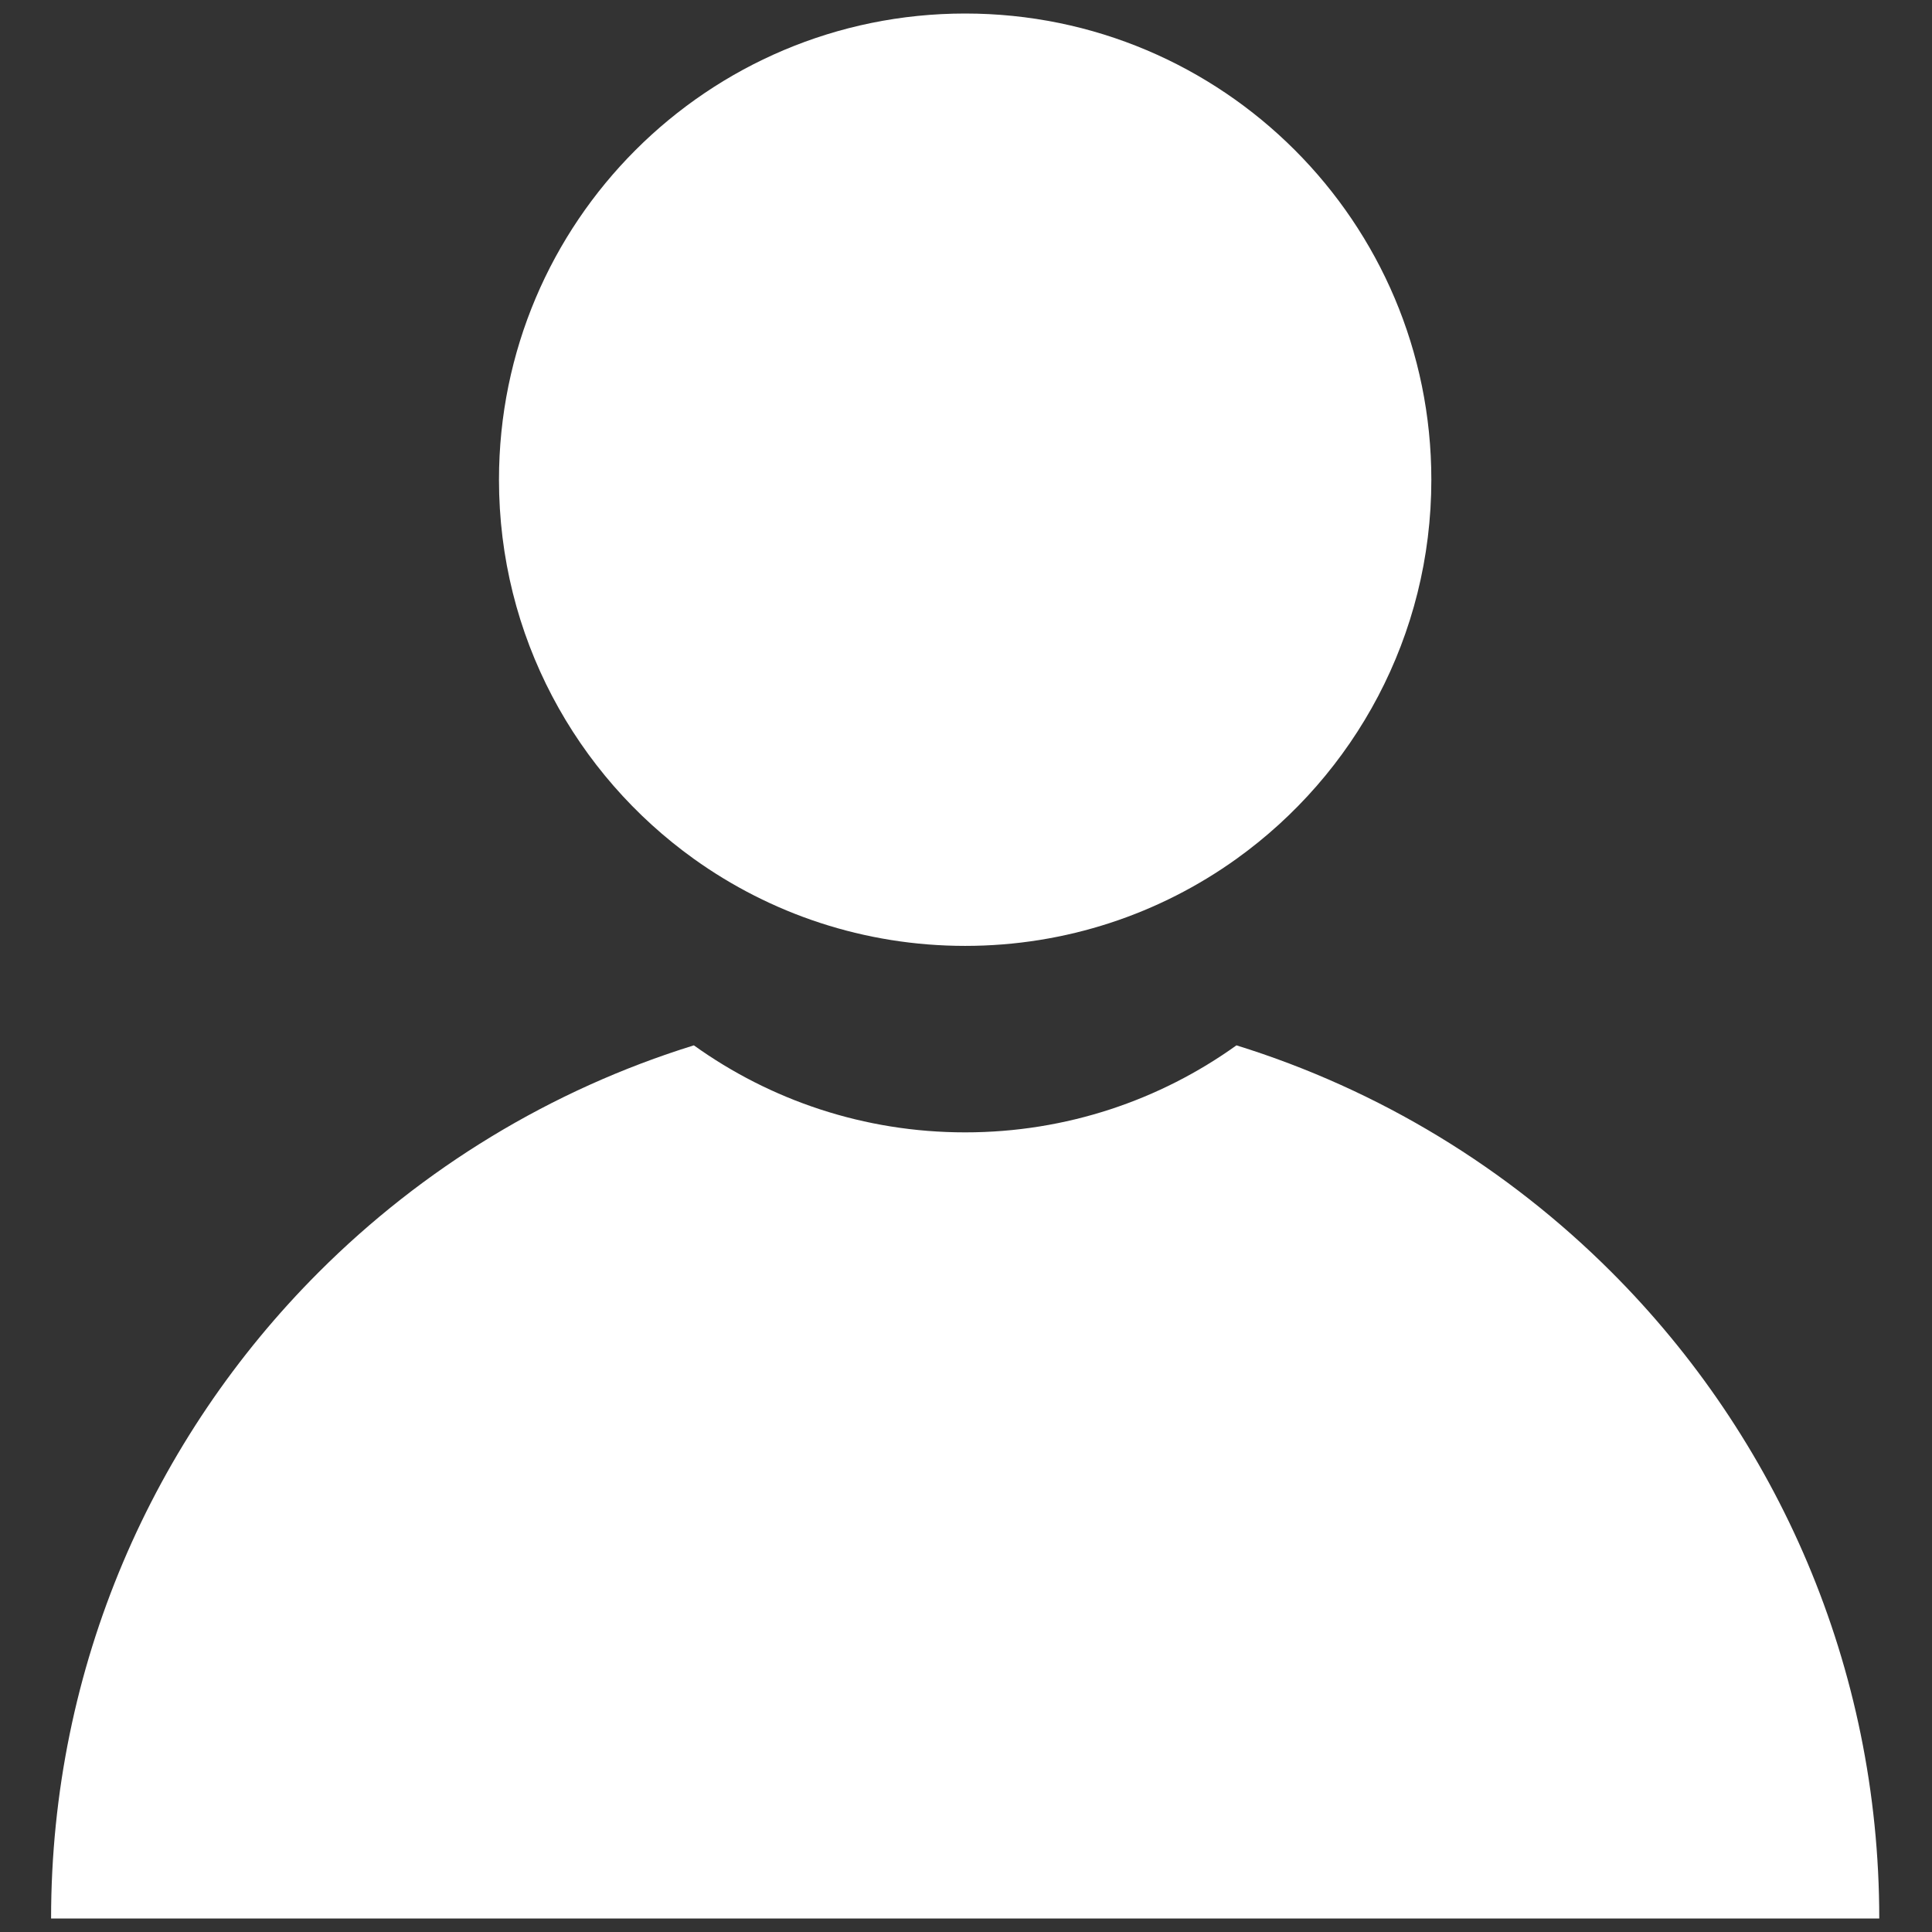 <?xml version="1.0" encoding="utf-8"?>
<!-- Generator: Adobe Illustrator 27.9.0, SVG Export Plug-In . SVG Version: 6.00 Build 0)  -->
<svg version="1.1" id="Layer_1" xmlns="http://www.w3.org/2000/svg" xmlns:xlink="http://www.w3.org/1999/xlink" x="0px" y="0px"
	 viewBox="0 0 1000 1000" style="enable-background:new 0 0 1000 1000;" xml:space="preserve">
<rect x="0" y="0" width="1000" height="1000" fill="#333333" stroke="none"/>
<style type="text/css">
	.st0{fill:#FFFFFF;}
</style>
<g>
	<path class="st0" d="M972.7,993H26.44c0-130.66,52.95-248.94,138.57-334.56c53.58-53.58,119.95-94.36,194.13-117.37
		c39.55,28.35,88.04,45.04,140.42,45.04s100.87-16.69,140.42-45.04c74.19,23.01,140.56,63.8,194.13,117.37
		C919.75,744.06,972.7,862.34,972.7,993z"/>
</g>
<path class="st0" d="M740.86,248.3c0,80.89-39.8,152.46-100.87,196.25c-39.55,28.35-88.04,45.04-140.42,45.04
	S398.7,472.9,359.14,444.55c-61.07-43.79-100.87-115.37-100.87-196.25C258.27,115.02,366.3,7,499.57,7S740.86,115.02,740.86,248.3z"
	/>
</svg>
